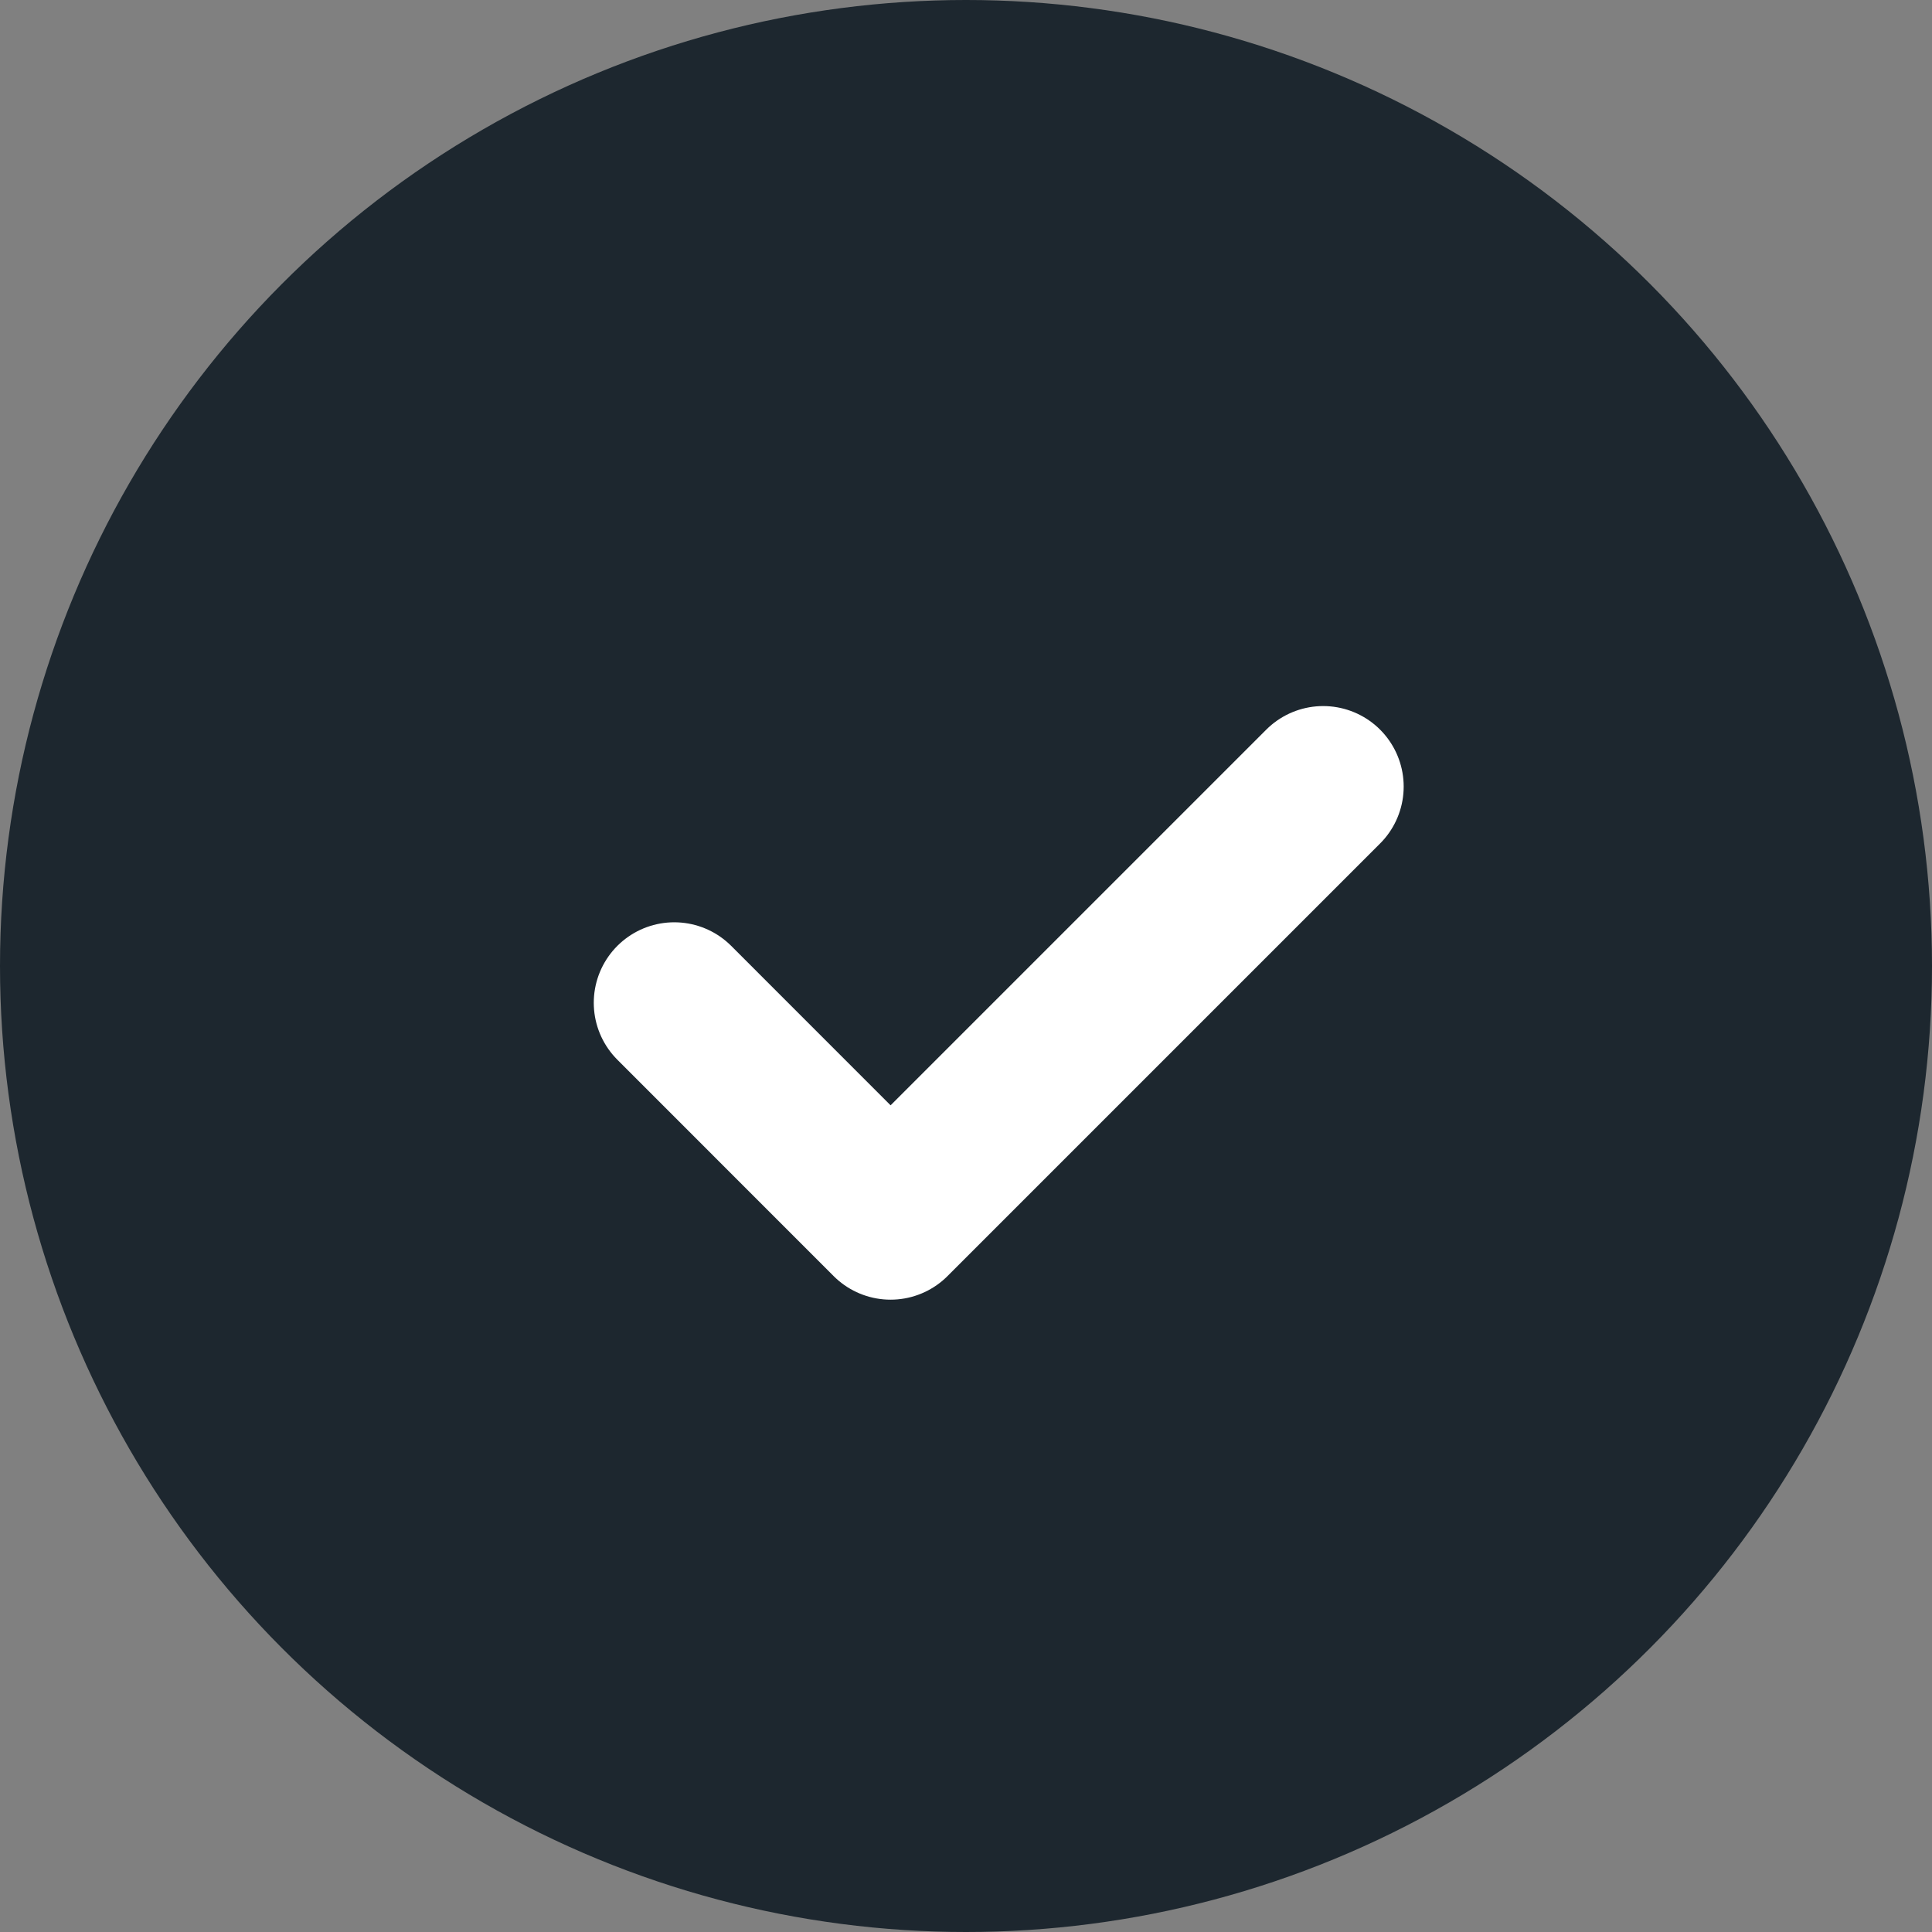<svg width="24" height="24" viewBox="0 0 24 24" fill="none" xmlns="http://www.w3.org/2000/svg">
<rect x="0" y="0" width="24" height="24" fill="#808080" stroke="none"/>
<circle cx="12" cy="12" r="12" fill="#1D272F"/>
<path d="M8.376 12.457L11.063 15.145L16.437 9.771" stroke="white" stroke-width="2" stroke-linecap="round" stroke-linejoin="round"/>
</svg>
